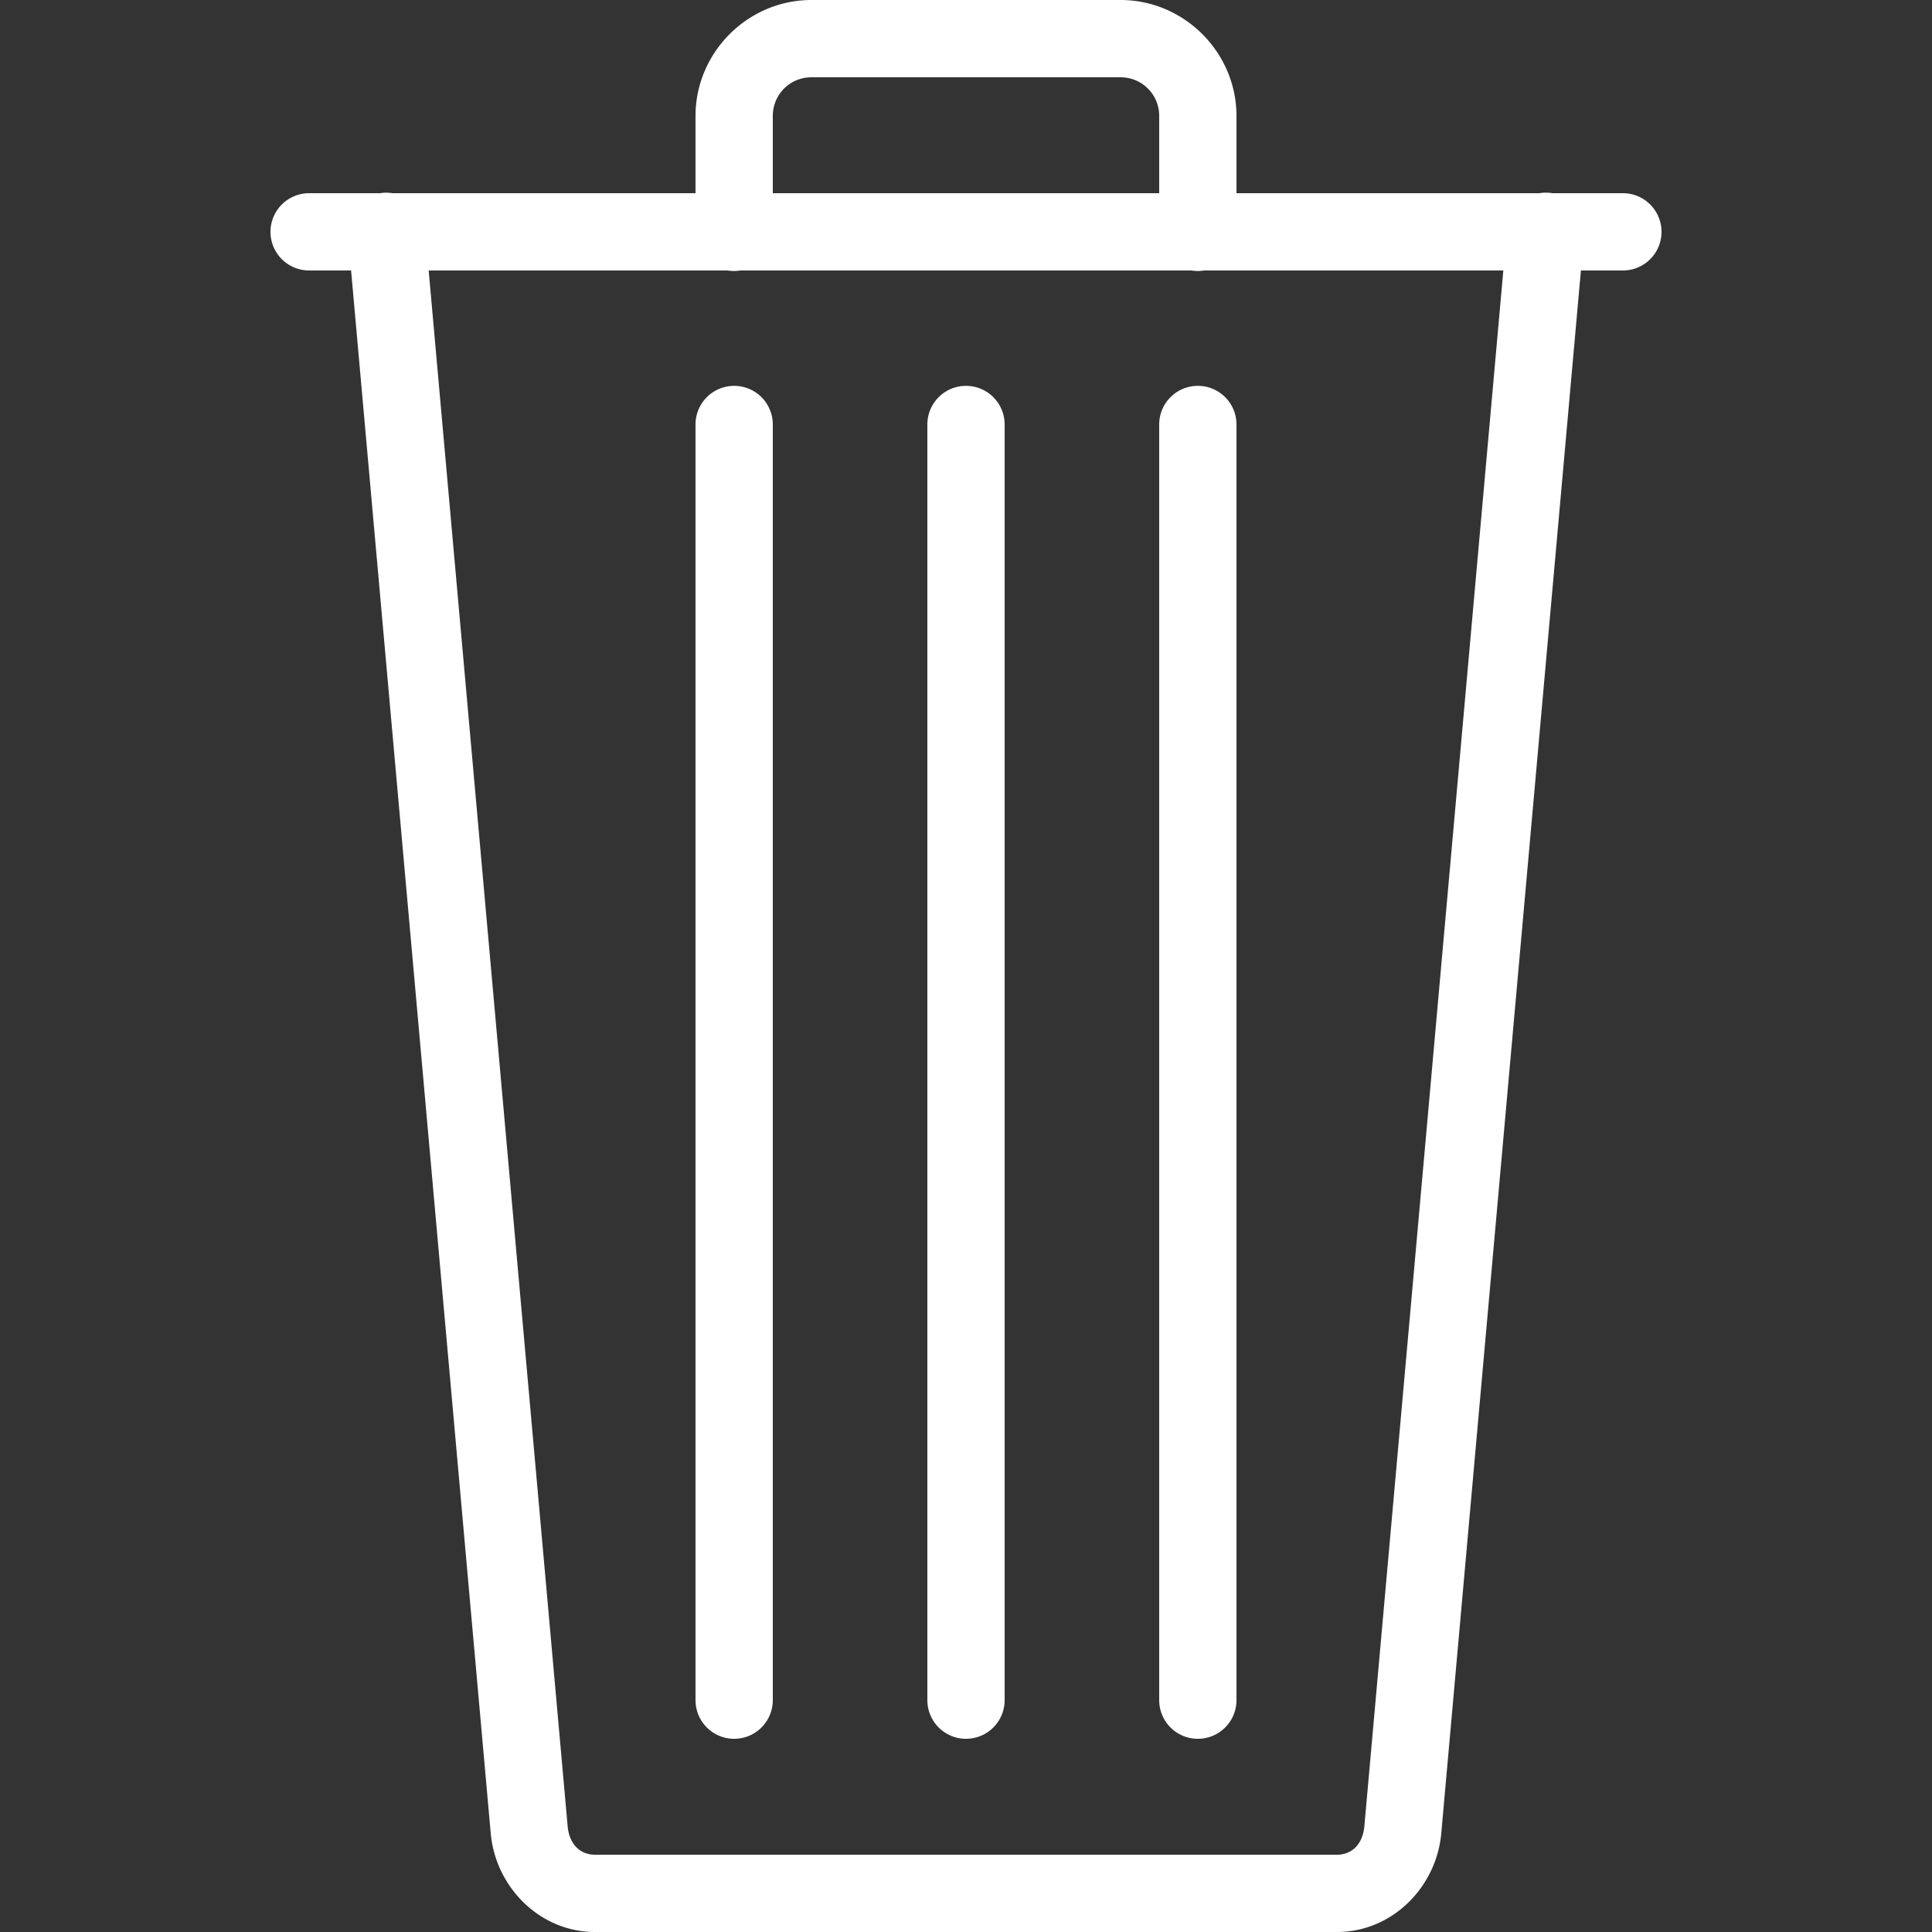 <svg fill="#fff" xmlns="http://www.w3.org/2000/svg"  viewBox="0 0 50 50" width="100px" height="100px"><rect x="0" y="0" width="50" height="50" fill="#333333" stroke="none"/><path d="M 21 0 C 19.355 0 18 1.355 18 3 L 18 5 L 10.156 5 A 1 1 0 0 0 9.838 5 L 8 5 A 1 1 0 1 0 8 7 L 9.086 7 L 12.705 47.5 L 12.707 47.51 C 12.857 48.862 13.982 50 15.4 50 L 34.6 50 C 36.018 50 37.143 48.862 37.293 47.51 L 37.295 47.5 L 40.914 7 L 42 7 A 1 1 0 1 0 42 5 L 40.174 5 A 1 1 0 0 0 39.842 5 L 32 5 L 32 3 C 32 1.355 30.645 0 29 0 L 21 0 z M 21 2 L 29 2 C 29.555 2 30 2.445 30 3 L 30 5 L 20 5 L 20 3 C 20 2.445 20.445 2 21 2 z M 11.094 7 L 18.832 7 A 1 1 0 0 0 19.158 7 L 30.832 7 A 1 1 0 0 0 31.158 7 L 38.906 7 L 35.307 47.289 C 35.257 47.737 34.981 48 34.6 48 L 15.4 48 C 15.019 48 14.743 47.737 14.693 47.289 L 11.094 7 z M 18.984 9.986 A 1 1 0 0 0 18 11 L 18 44 A 1 1 0 1 0 20 44 L 20 11 A 1 1 0 0 0 18.984 9.986 z M 24.984 9.986 A 1 1 0 0 0 24 11 L 24 44 A 1 1 0 1 0 26 44 L 26 11 A 1 1 0 0 0 24.984 9.986 z M 30.984 9.986 A 1 1 0 0 0 30 11 L 30 44 A 1 1 0 1 0 32 44 L 32 11 A 1 1 0 0 0 30.984 9.986 z"/></svg>